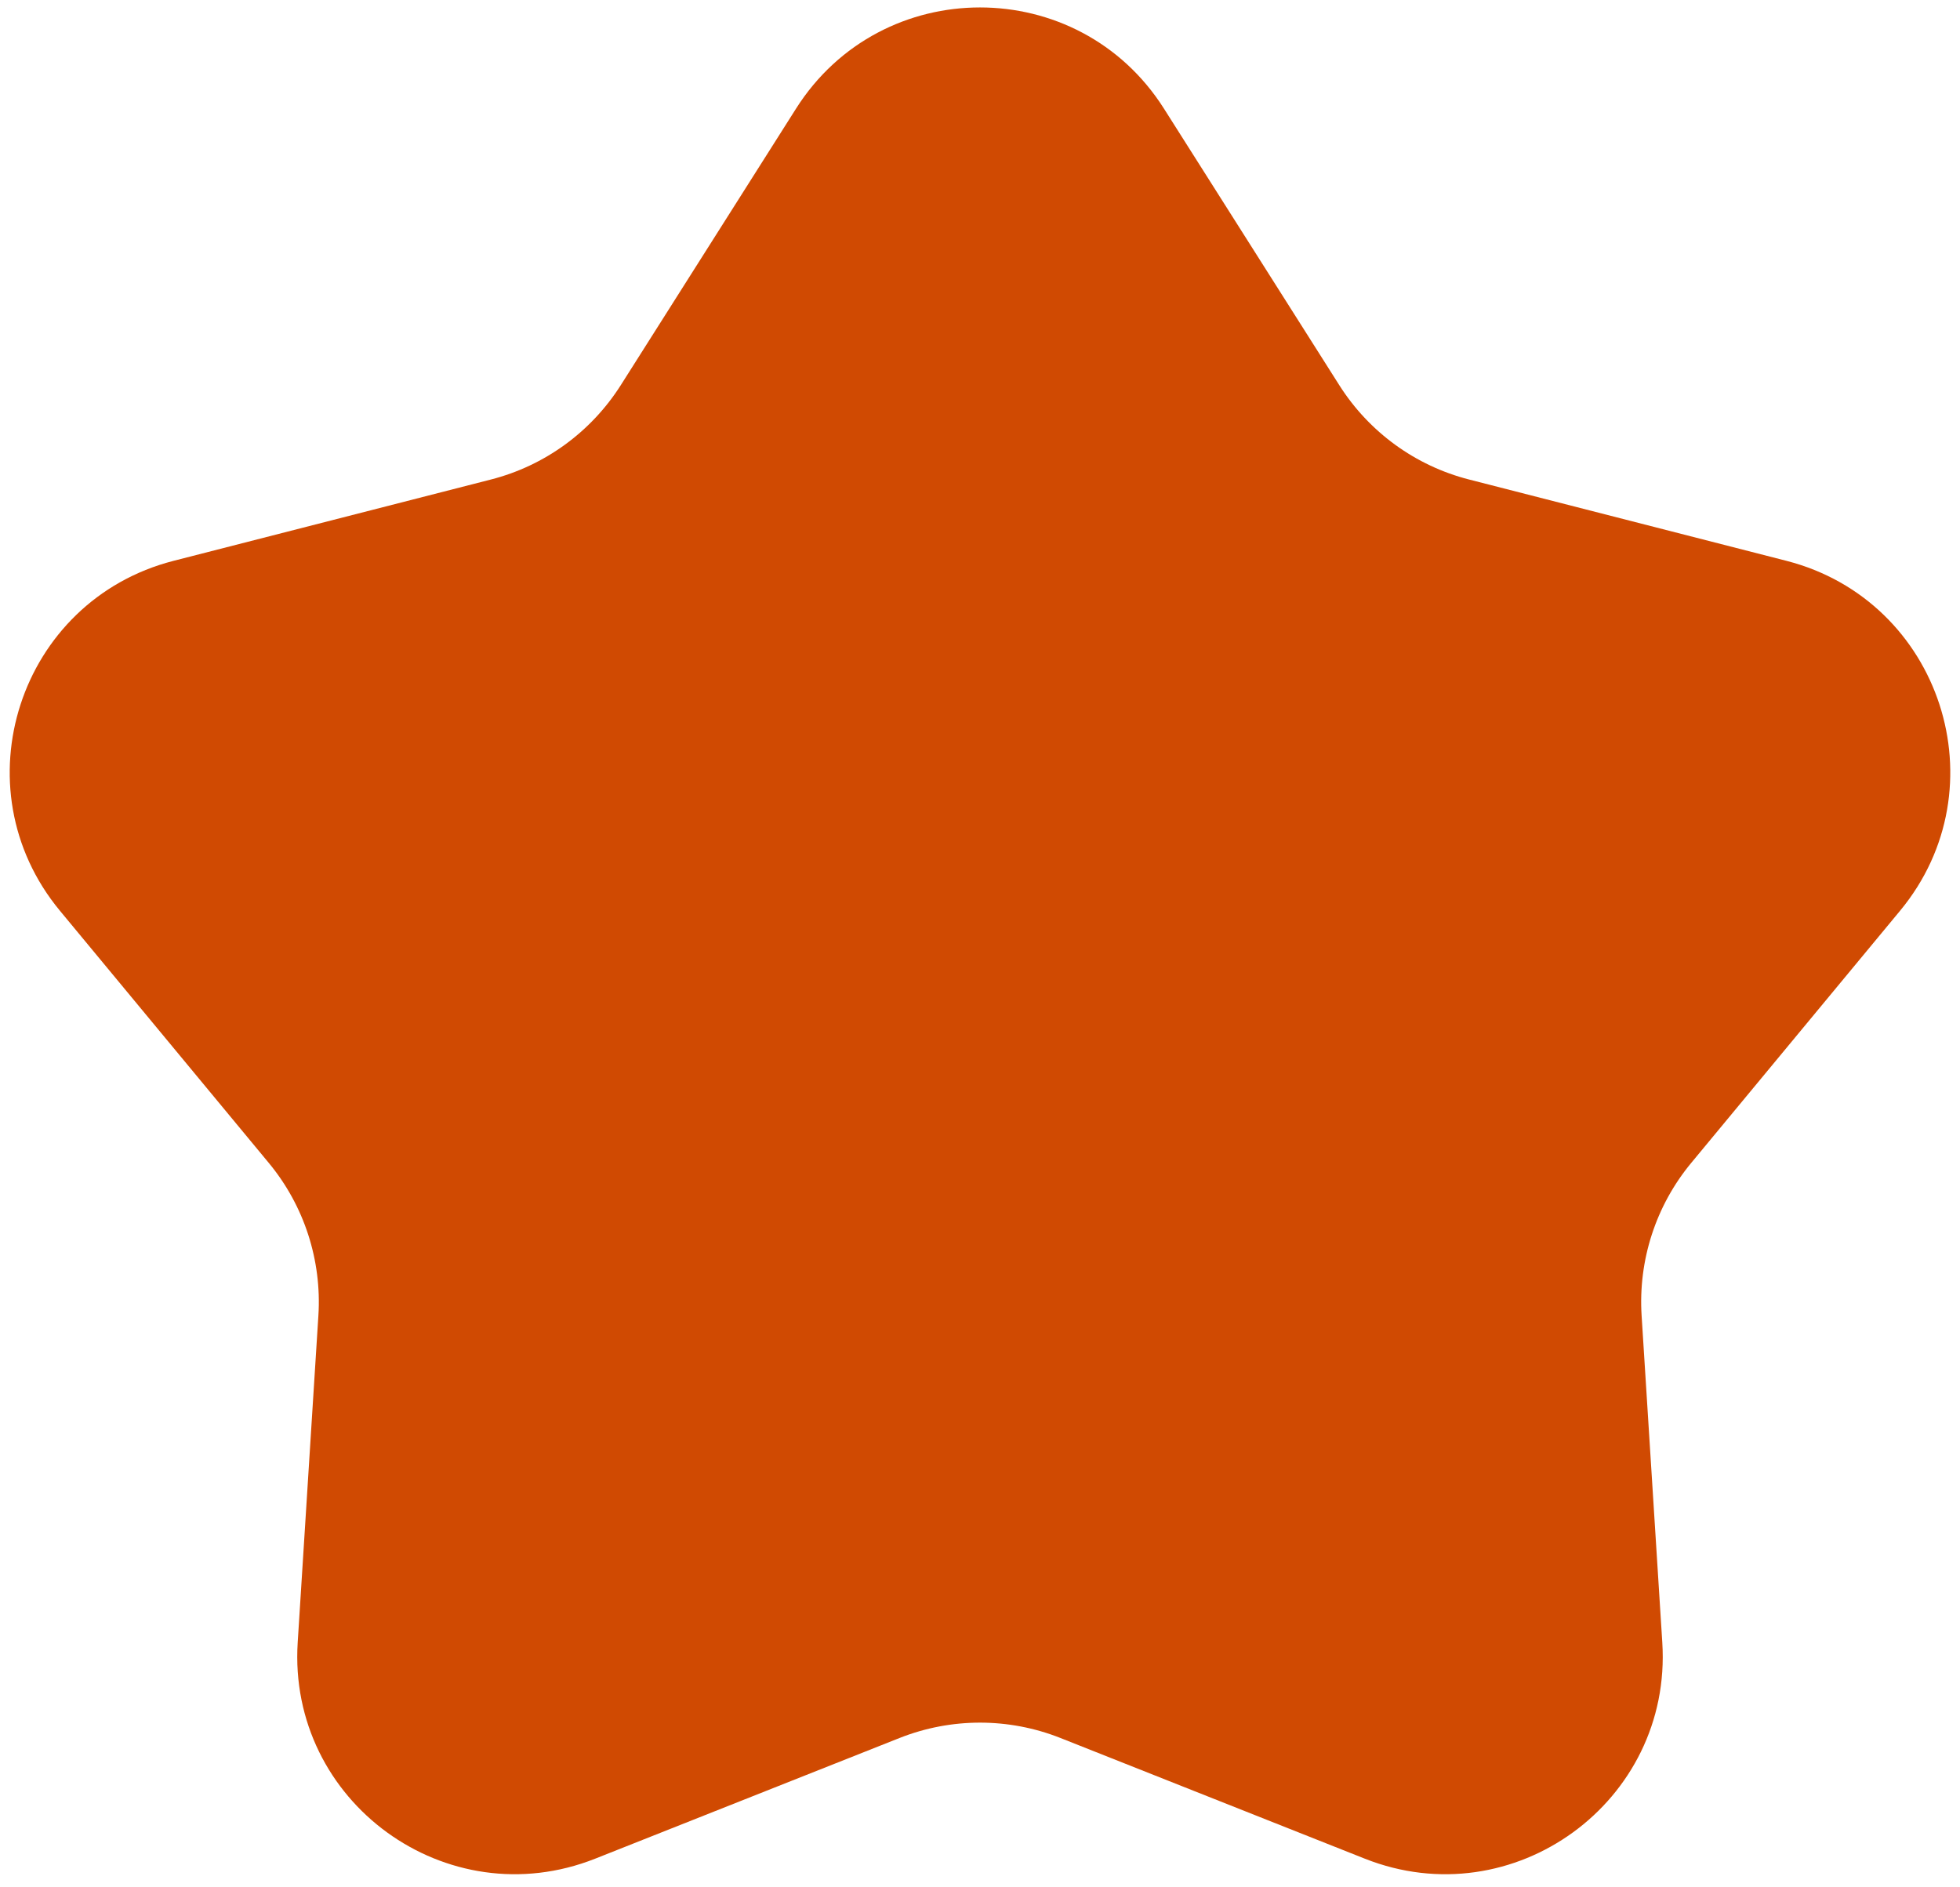 <svg width="27" height="26" viewBox="0 0 27 26" fill="none" xmlns="http://www.w3.org/2000/svg">
<path d="M10.966 1.496C12.144 -0.362 14.856 -0.362 16.034 1.496L18.45 5.307C18.859 5.952 19.498 6.417 20.238 6.606L24.609 7.726C26.74 8.273 27.578 10.851 26.175 12.546L23.297 16.021C22.81 16.609 22.566 17.361 22.614 18.124L22.899 22.627C23.038 24.822 20.845 26.416 18.8 25.605L14.606 23.942C13.895 23.661 13.105 23.661 12.394 23.942L8.2 25.605C6.155 26.416 3.962 24.822 4.101 22.626L4.386 18.124C4.434 17.361 4.19 16.609 3.703 16.021L0.825 12.546C-0.578 10.851 0.26 8.273 2.391 7.726L6.762 6.606C7.502 6.417 8.141 5.952 8.551 5.307L10.966 1.496Z" fill="#D04A02"/>
</svg>
